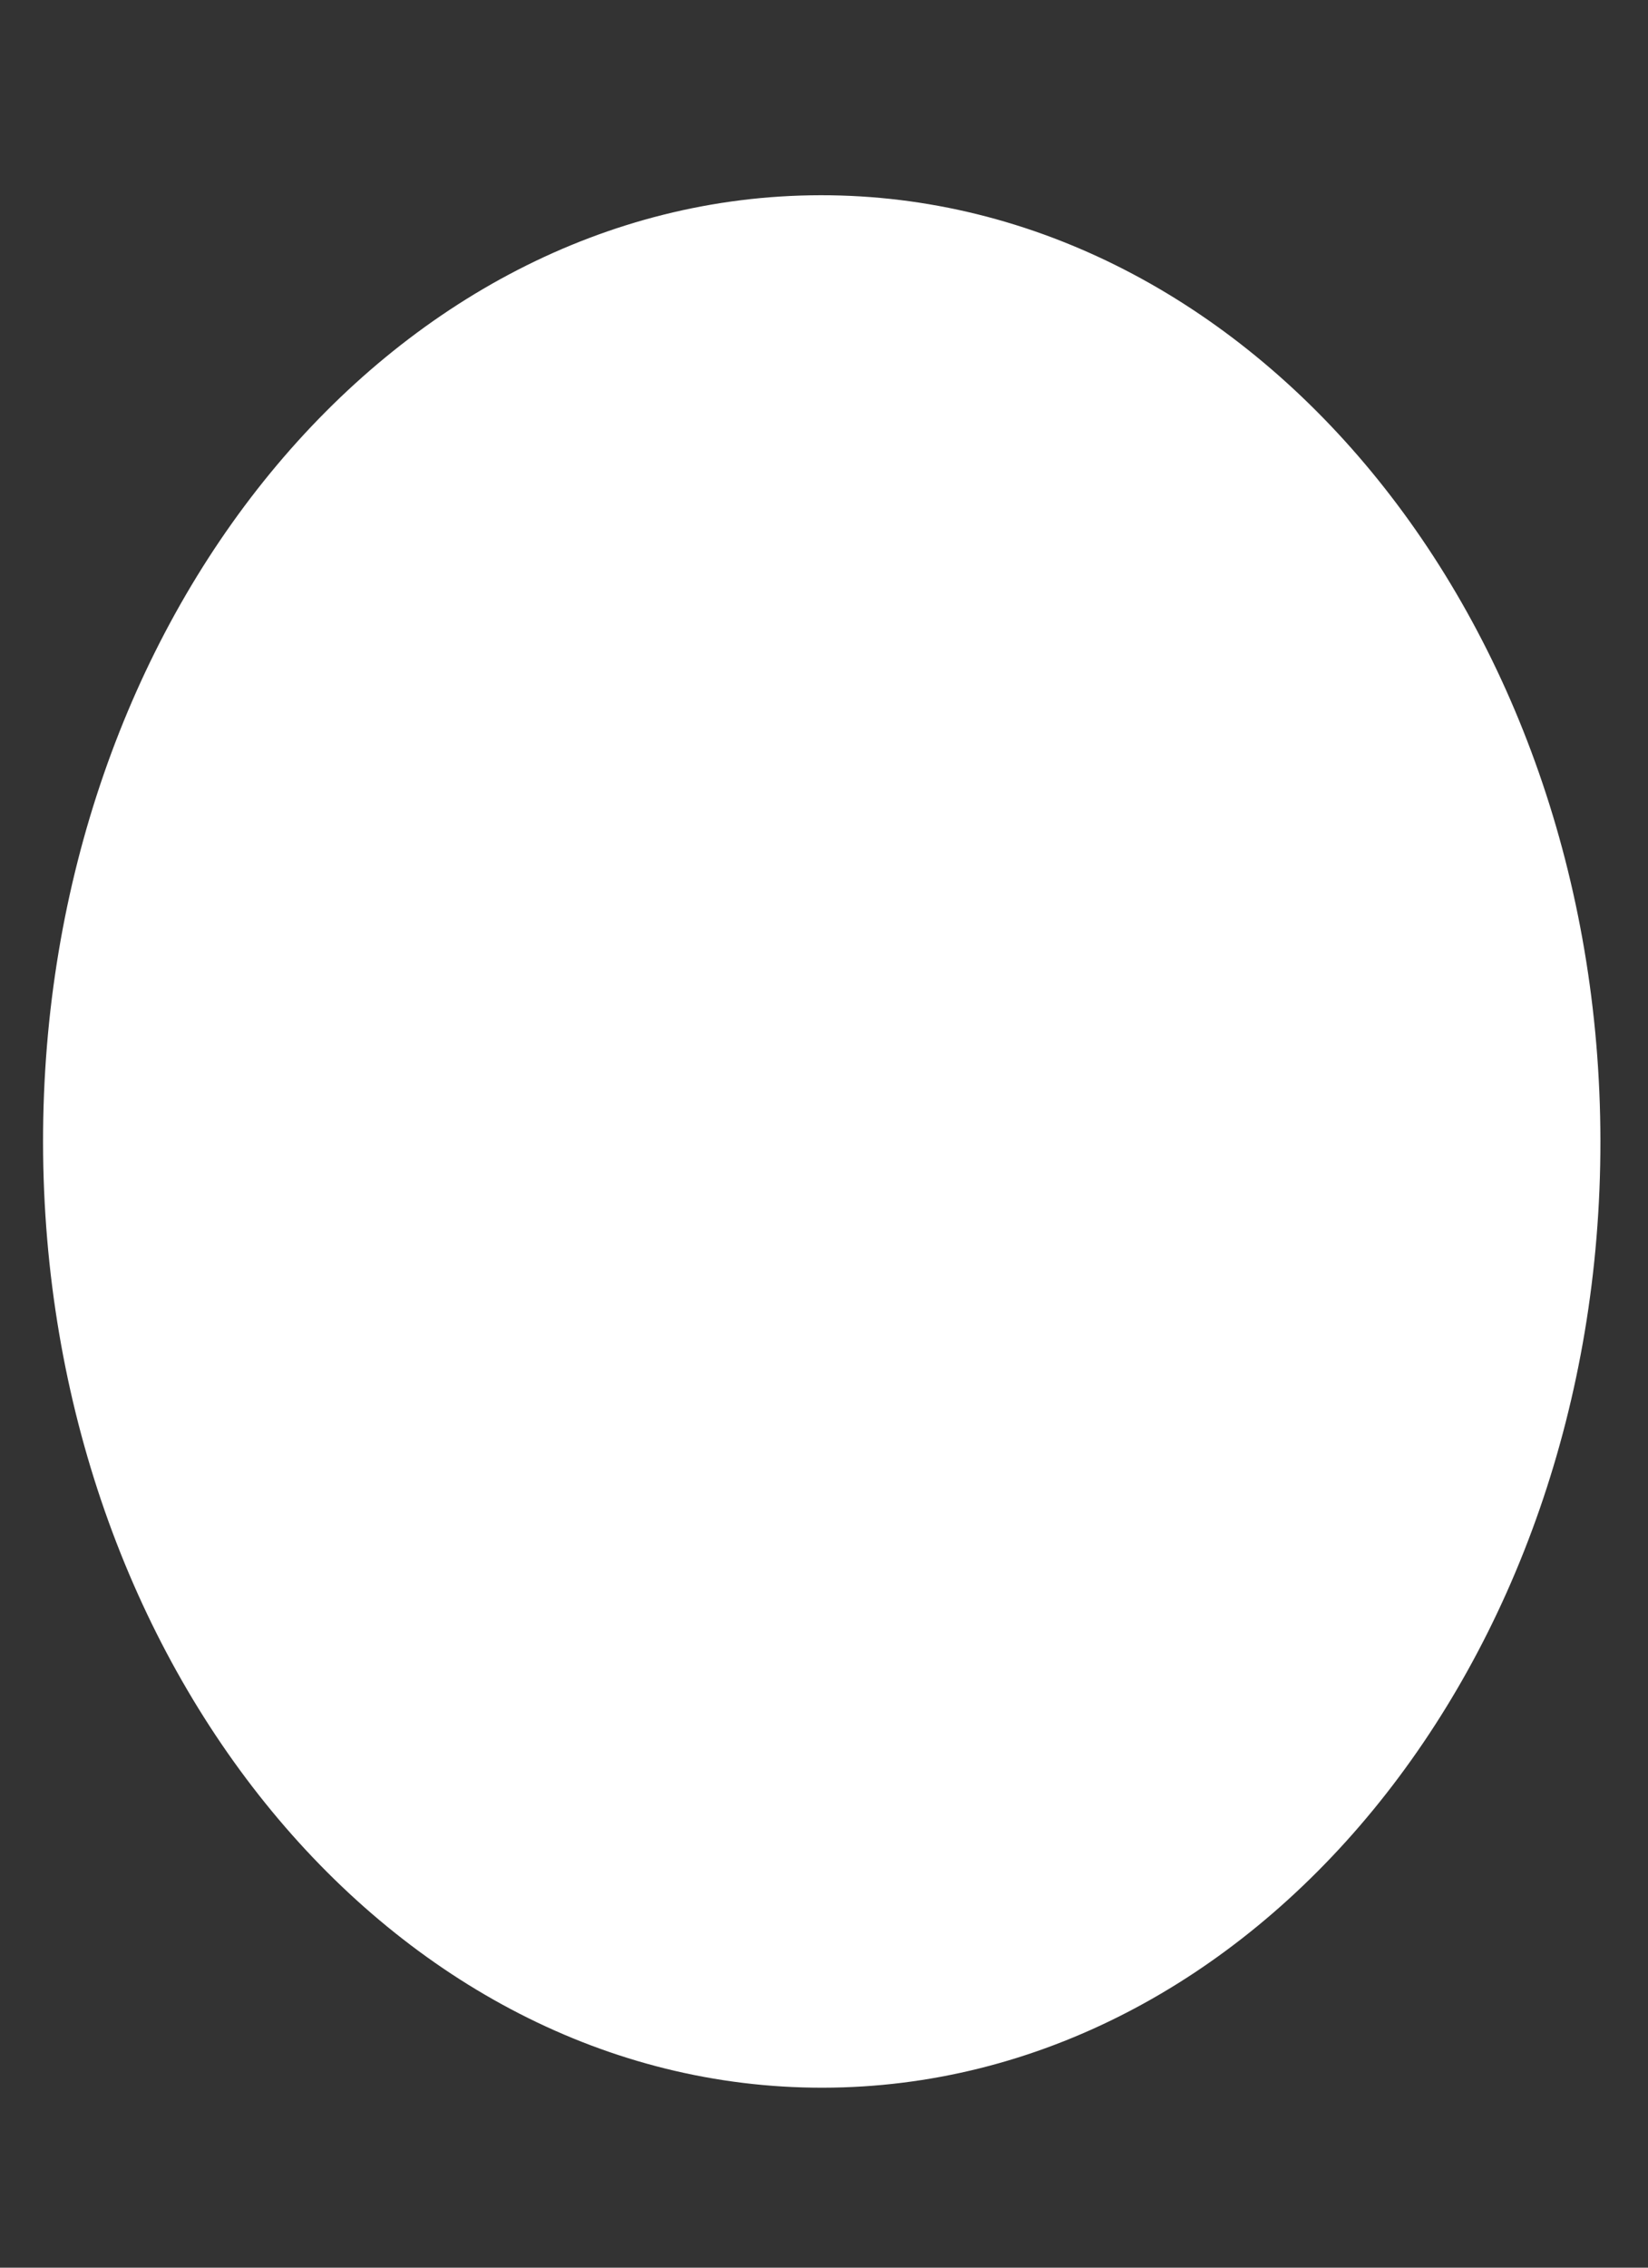 <svg width="8" height="11" viewBox="0 0 8 11" fill="none" xmlns="http://www.w3.org/2000/svg">
<rect x="0" y="0" width="8" height="11" fill="#333333" stroke="none"/>
<path d="M3.994 10.127C6.082 10.125 7.772 8.068 7.769 5.533C7.766 2.998 6.071 0.945 3.983 0.947C1.895 0.95 0.206 3.007 0.209 5.542C0.212 8.077 1.907 10.13 3.994 10.127Z" fill="white"/>
</svg>
